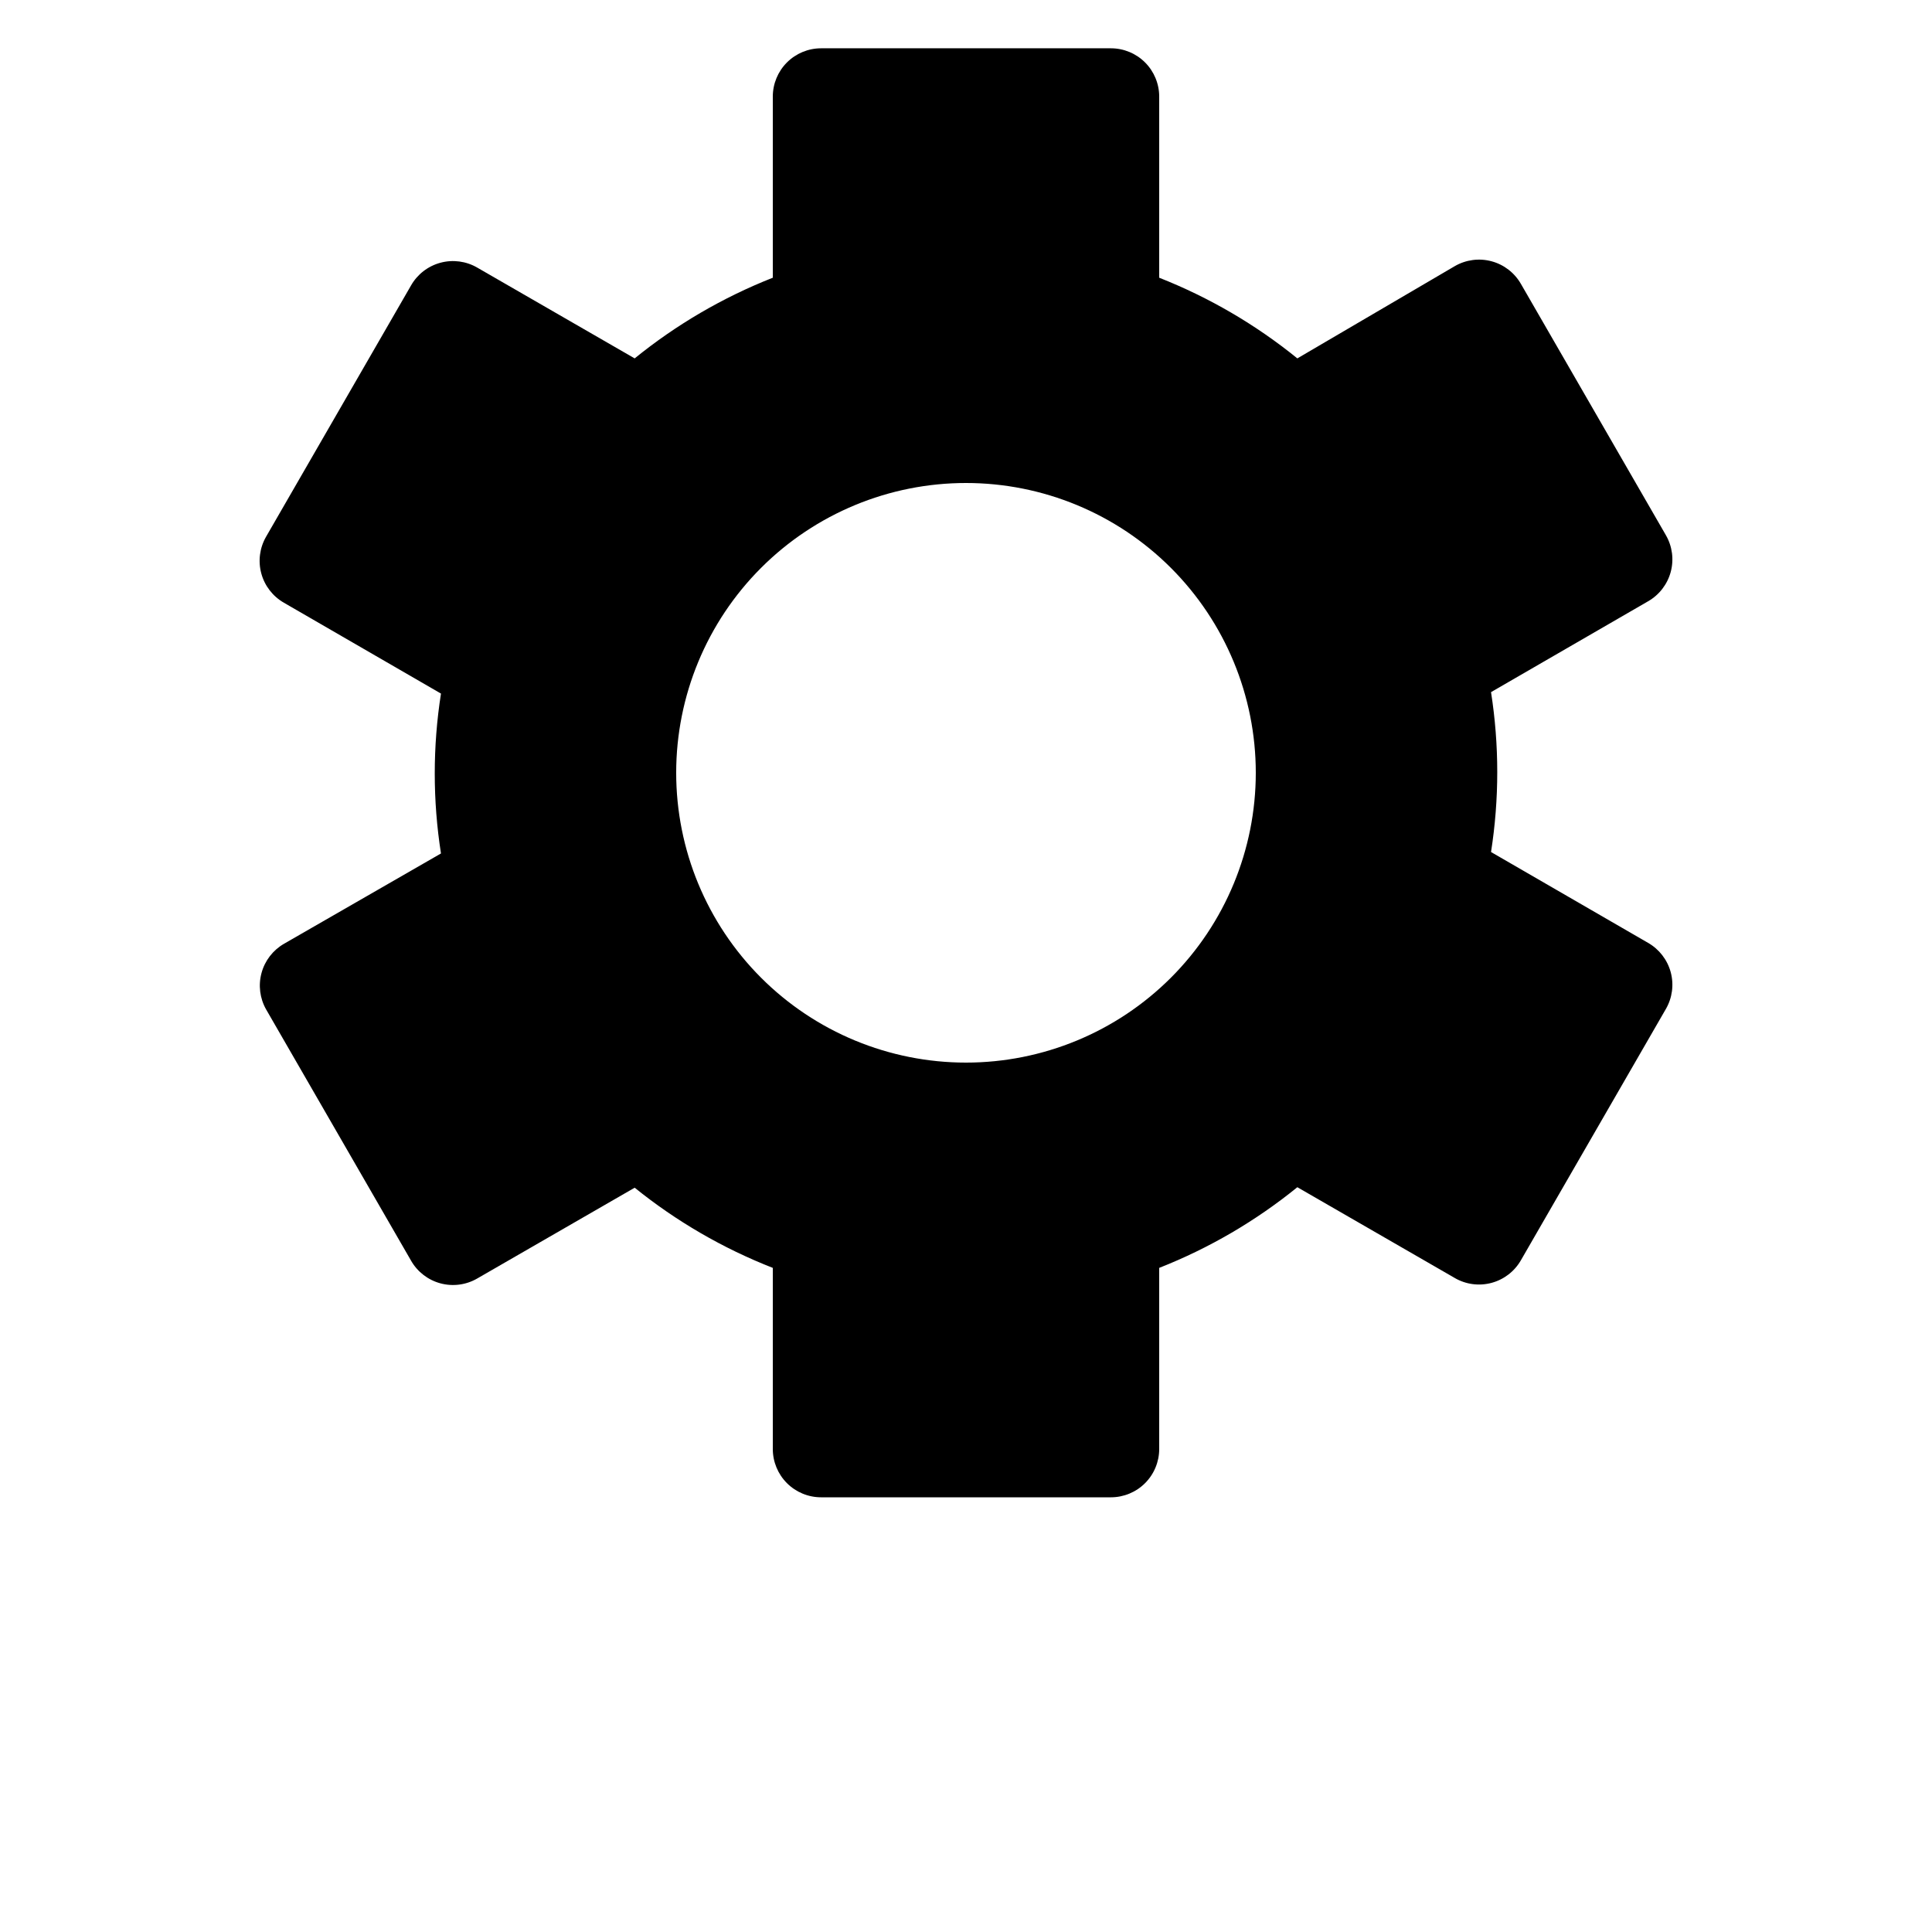 <?xml version="1.0" encoding="UTF-8"?>
<svg width="700pt" height="700pt" version="1.1" viewBox="0 0 700 700" xmlns="http://www.w3.org/2000/svg">
 <path d="m96.426 365.75 52.5 91c2.309 4.051 6.137 7.012 10.641 8.227 4.5 1.215 9.301 0.586 13.332-1.75l57.051-32.898v-0.004c15.102 12.188 31.98 21.984 50.051 29.051v65.625c0 4.641 1.844 9.094 5.125 12.375s7.734 5.125 12.375 5.125h105c4.641 0 9.094-1.844 12.375-5.125s5.125-7.734 5.125-12.375v-65.625c18.082-7.121 34.961-16.977 50.051-29.227l57.051 32.898v0.004c4.031 2.336 8.832 2.969 13.332 1.75 4.504-1.215 8.332-4.176 10.641-8.227l52.5-91c2.336-4.035 2.969-8.832 1.754-13.336-1.215-4.5-4.18-8.328-8.227-10.637l-56.875-32.898v-0.004c3.004-19.191 3.004-38.734 0-57.926l56.875-32.898c4.047-2.309 7.012-6.141 8.227-10.641s0.582-9.301-1.754-13.336l-52.5-91c-2.309-4.047-6.137-7.012-10.641-8.227-4.5-1.215-9.301-0.582-13.332 1.754l-57.051 33.426c-15.094-12.246-31.973-22.102-50.051-29.227v-65.625c0-4.641-1.844-9.094-5.125-12.375s-7.734-5.125-12.375-5.125h-105c-4.641 0-9.094 1.844-12.375 5.125s-5.125 7.734-5.125 12.375v65.625c-18.078 7.125-34.957 16.98-50.051 29.227l-57.051-32.902c-4.031-2.336-8.832-2.969-13.332-1.75-4.504 1.215-8.332 4.176-10.641 8.227l-52.5 91c-2.336 4.035-2.969 8.832-1.754 13.336 1.215 4.5 4.18 8.328 8.227 10.637l56.875 32.898v0.004c-3.004 19.191-3.004 38.734 0 57.926l-56.875 32.723c-4 2.309-6.93 6.106-8.141 10.566-1.215 4.457-0.613 9.215 1.668 13.234zm253.57-190.75c27.848 0 54.555 11.062 74.246 30.754s30.754 46.398 30.754 74.246-11.062 54.555-30.754 74.246-46.398 30.754-74.246 30.754-54.555-11.062-74.246-30.754-30.754-46.398-30.754-74.246 11.062-54.555 30.754-74.246 46.398-30.754 74.246-30.754z"/>
</svg>
